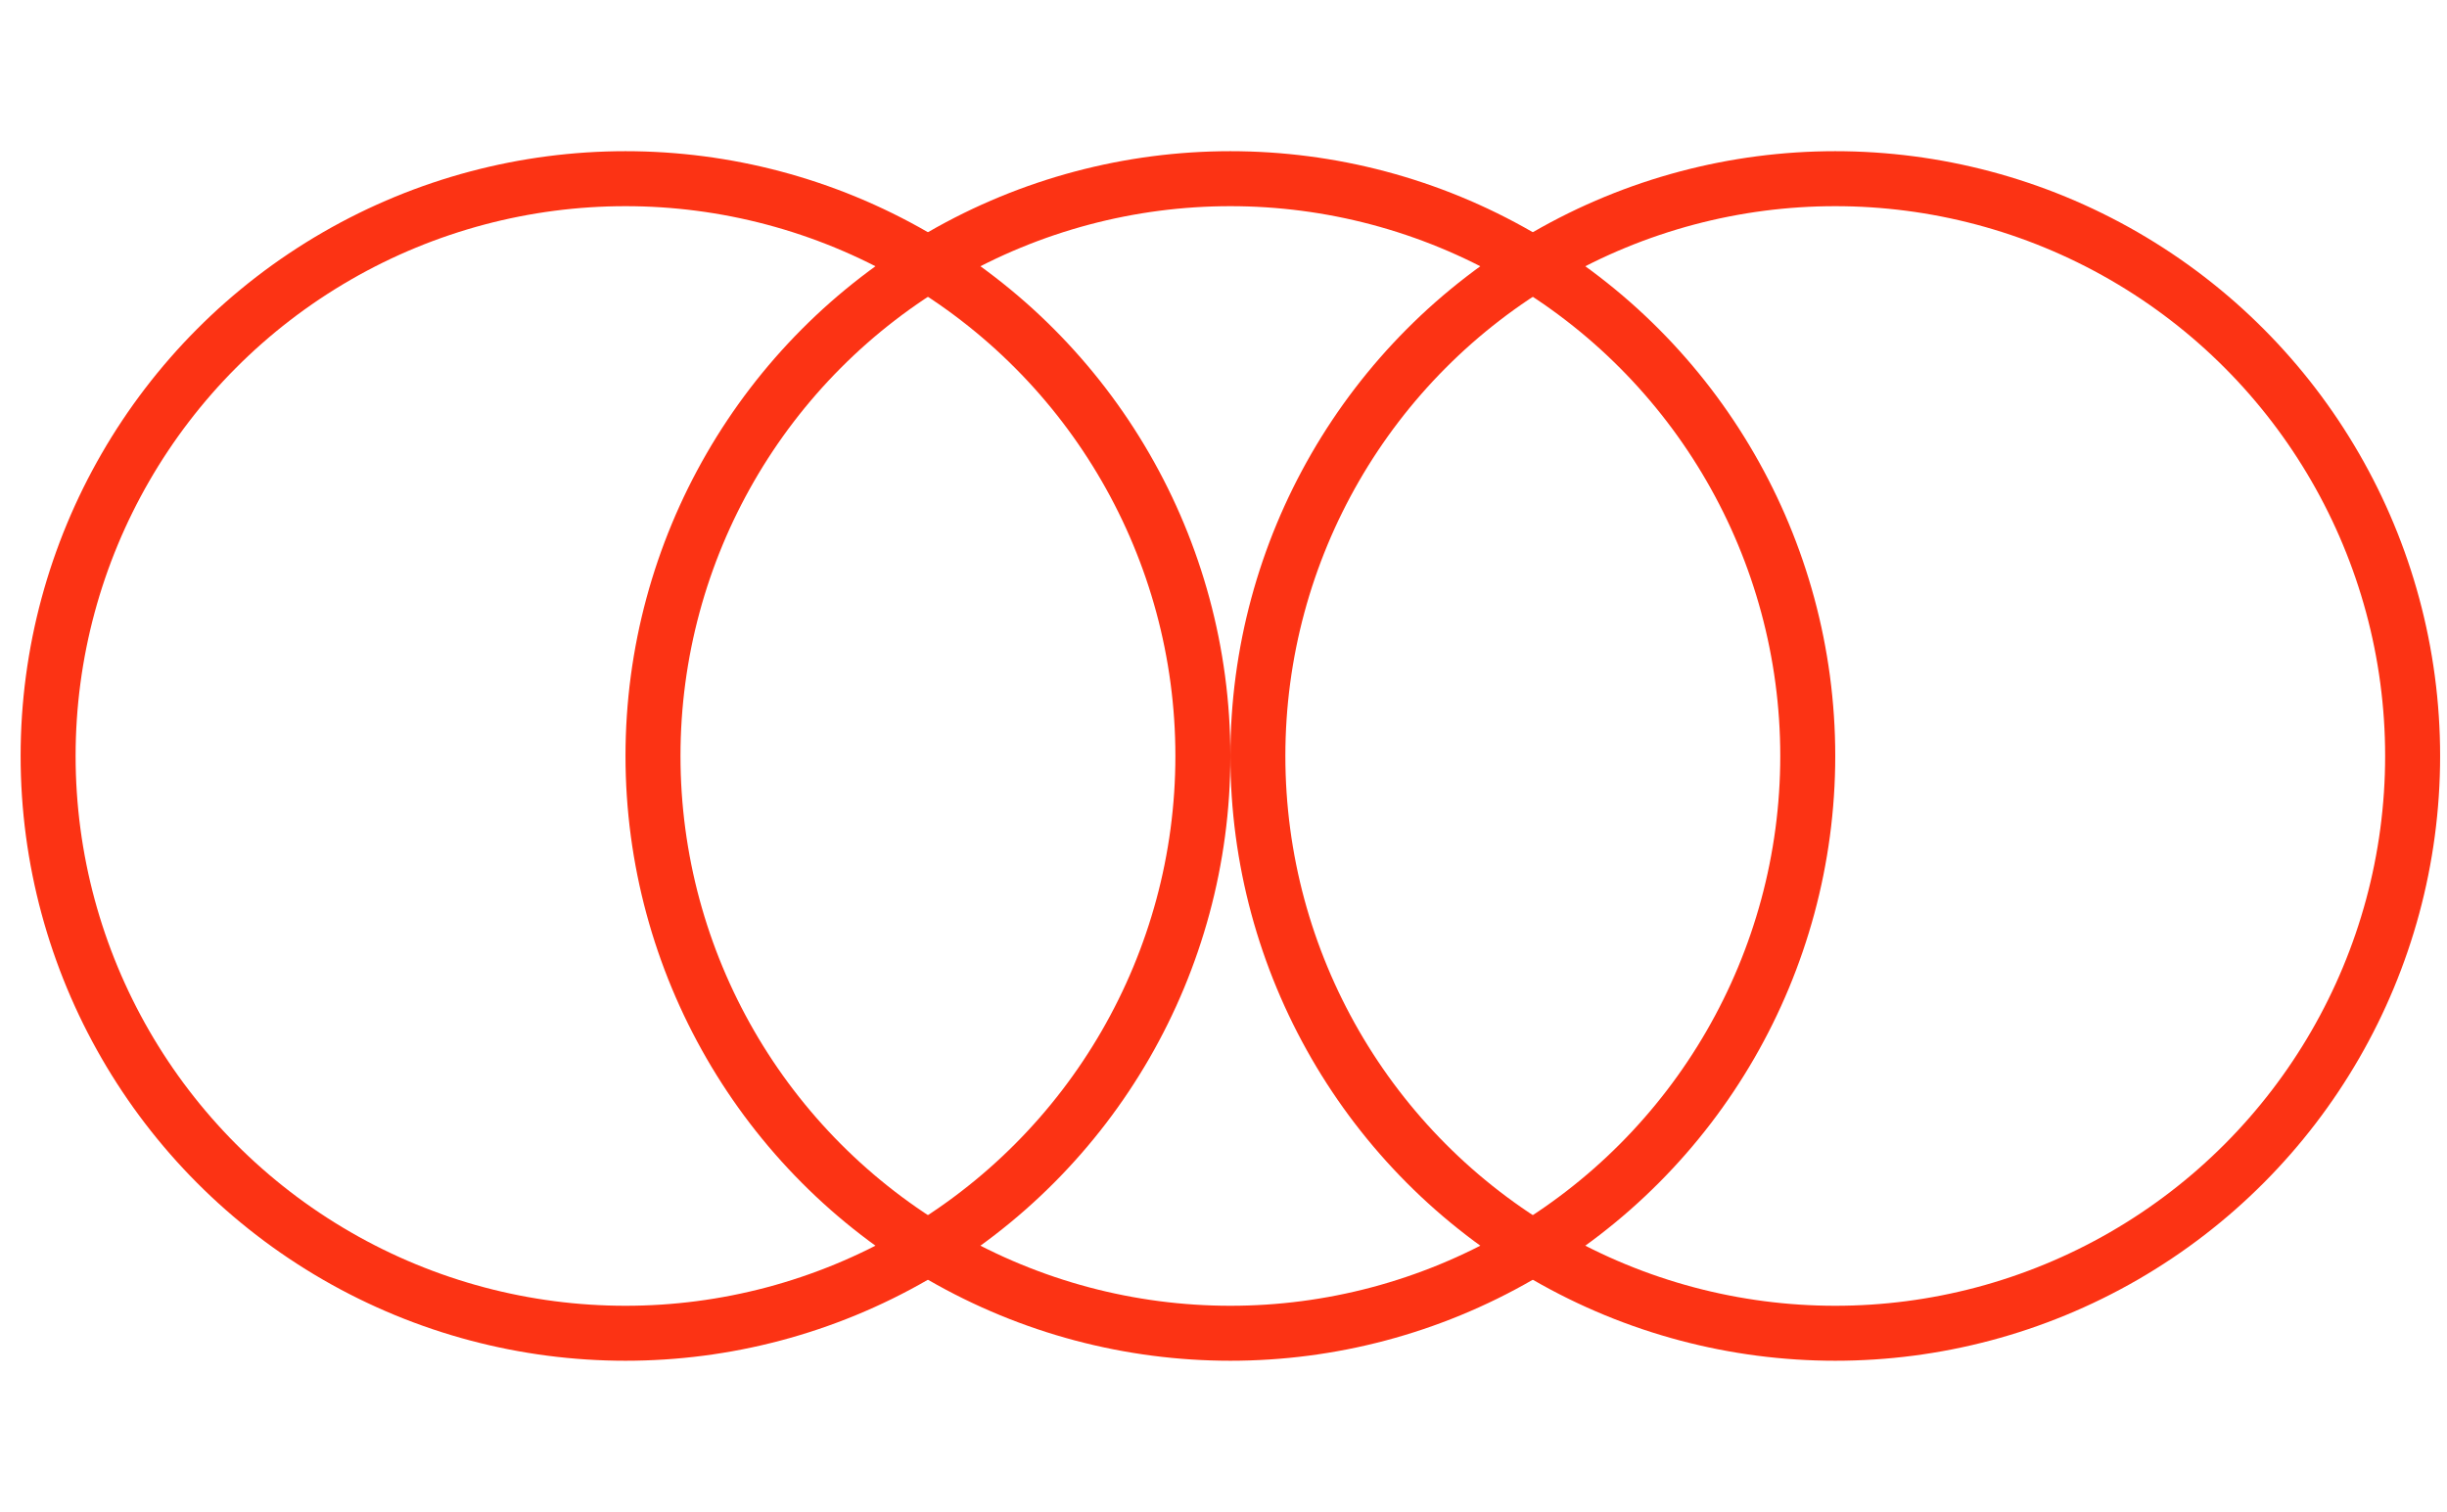 <svg width="89" height="55" viewBox="0 0 89 55" fill="none" xmlns="http://www.w3.org/2000/svg">
<circle cx="22.75" cy="27.5" r="21" stroke="#FC3314" stroke-width="2"/>
<circle cx="44.75" cy="27.5" r="21" stroke="#FC3314" stroke-width="2"/>
<circle cx="66.75" cy="27.5" r="21" stroke="#FC3314" stroke-width="2"/>
</svg>
